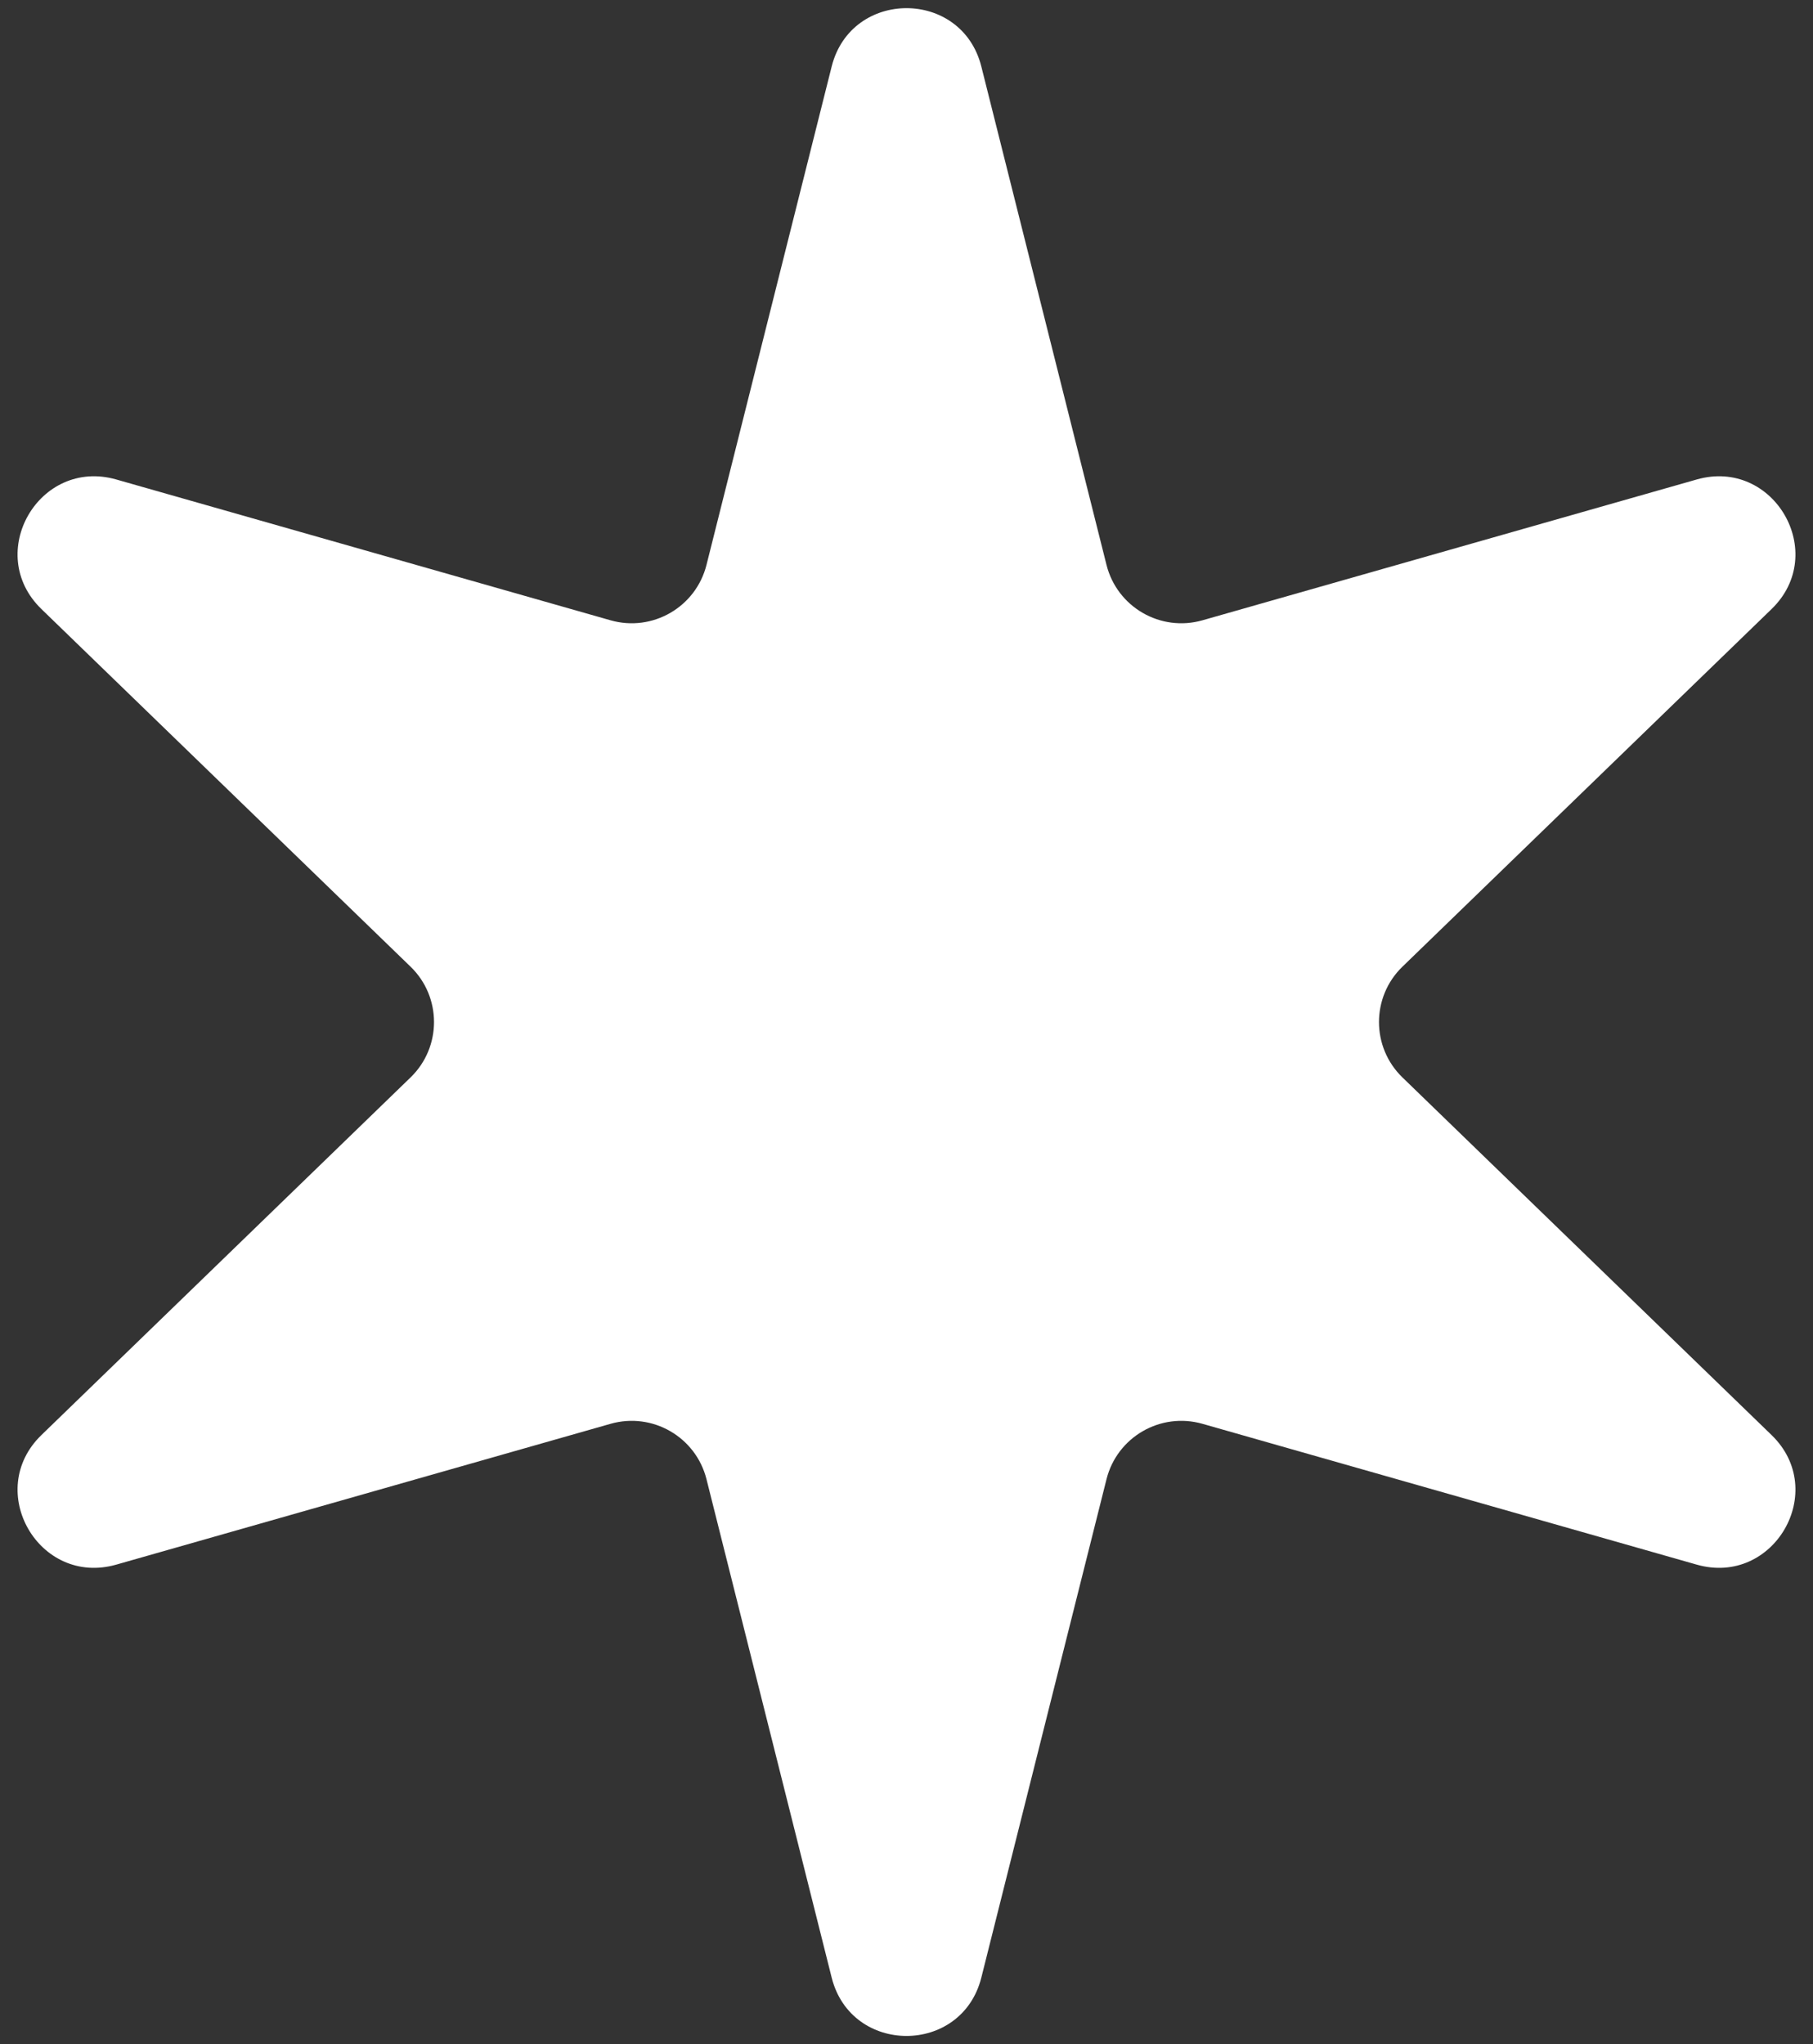 <svg width="47" height="53" viewBox="0 0 47 53" fill="none" xmlns="http://www.w3.org/2000/svg">
<rect x="0" y="0" width="47" height="53" fill="#333333" stroke="none"/>
<path d="M21.56 1.725C22.067 -0.293 24.933 -0.293 25.44 1.725L28.685 14.647C28.96 15.742 30.087 16.393 31.173 16.083L43.986 12.432C45.986 11.863 47.42 14.345 45.926 15.792L36.357 25.064C35.546 25.849 35.546 27.151 36.357 27.936L45.926 37.208C47.42 38.655 45.986 41.138 43.986 40.568L31.173 36.917C30.087 36.607 28.96 37.258 28.685 38.353L25.44 51.275C24.933 53.293 22.067 53.293 21.56 51.275L18.315 38.353C18.04 37.258 16.913 36.607 15.827 36.917L3.014 40.568C1.014 41.138 -0.42 38.655 1.074 37.208L10.643 27.936C11.454 27.151 11.454 25.849 10.643 25.064L1.074 15.792C-0.42 14.345 1.014 11.863 3.014 12.432L15.827 16.083C16.913 16.393 18.04 15.742 18.315 14.647L21.56 1.725Z" fill="white"/>
</svg>
